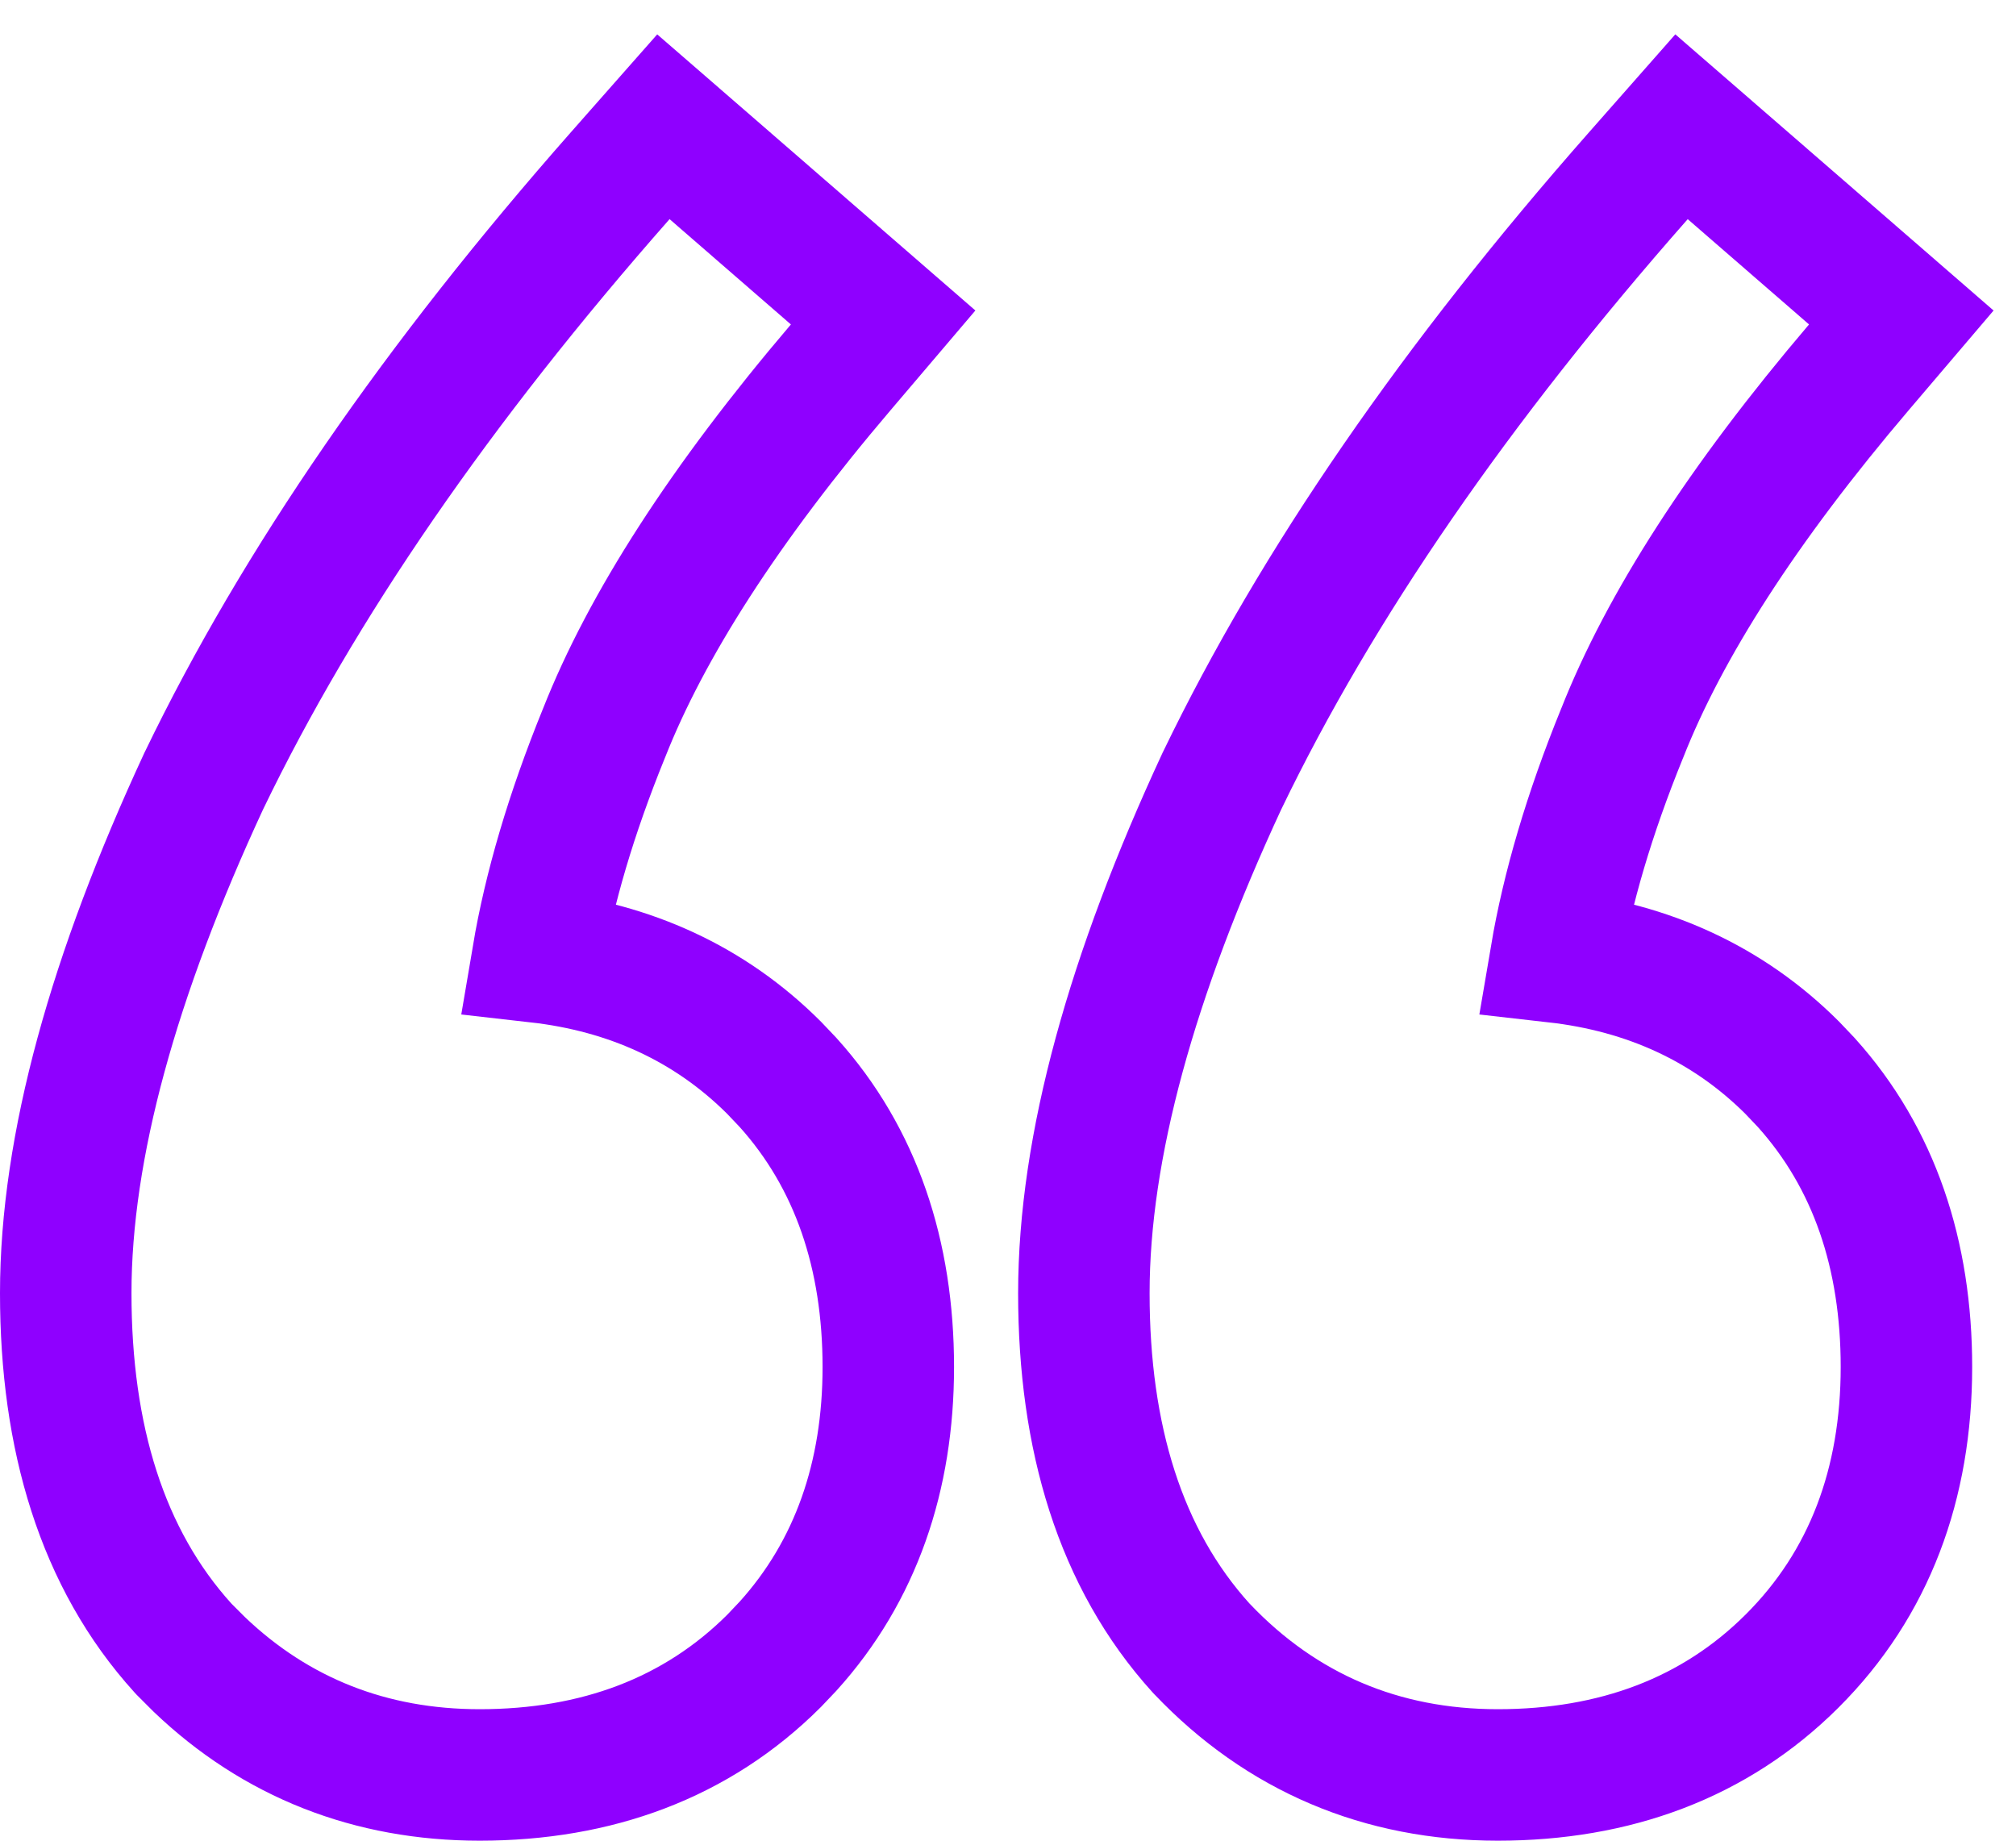 <svg width="46" height="42" viewBox="0 0 46 42" fill="none" xmlns="http://www.w3.org/2000/svg">
<path d="M16.261 3.867L19.029 6.27L20.151 7.244L19.189 8.375C16.521 11.508 14.745 14.289 13.784 16.724L13.781 16.731L13.778 16.738C13.031 18.575 12.532 20.273 12.268 21.836C14.37 22.074 16.195 22.899 17.661 24.362L17.983 24.701C19.538 26.428 20.268 28.636 20.269 31.19C20.269 33.685 19.529 35.849 17.981 37.562L17.661 37.899C15.895 39.662 13.608 40.5 10.944 40.5C8.46 40.5 6.3 39.653 4.546 37.977L4.2 37.631L4.188 37.618L4.176 37.605C2.326 35.564 1.5 32.796 1.5 29.509C1.5 26.159 2.597 22.247 4.648 17.824L4.653 17.814L4.658 17.804C6.818 13.326 9.994 8.729 14.152 4.009L15.137 2.892L16.261 3.867ZM39.492 3.867L42.261 6.27L43.383 7.244L42.42 8.375C39.752 11.508 37.977 14.289 37.016 16.724L37.013 16.731L37.01 16.738C36.262 18.575 35.764 20.273 35.499 21.836C37.601 22.074 39.426 22.899 40.893 24.362L41.215 24.701C42.77 26.428 43.5 28.636 43.5 31.19C43.5 33.852 42.659 36.137 40.893 37.899C39.127 39.662 36.84 40.5 34.176 40.5C31.526 40.5 29.244 39.535 27.432 37.631L27.419 37.618L27.407 37.605C25.558 35.564 24.731 32.796 24.731 29.509C24.732 26.159 25.828 22.247 27.88 17.824L27.885 17.814L27.89 17.804C30.05 13.326 33.226 8.729 37.384 4.009L38.368 2.892L39.492 3.867Z" stroke="#8F00FF" stroke-width="3"/>
</svg>
